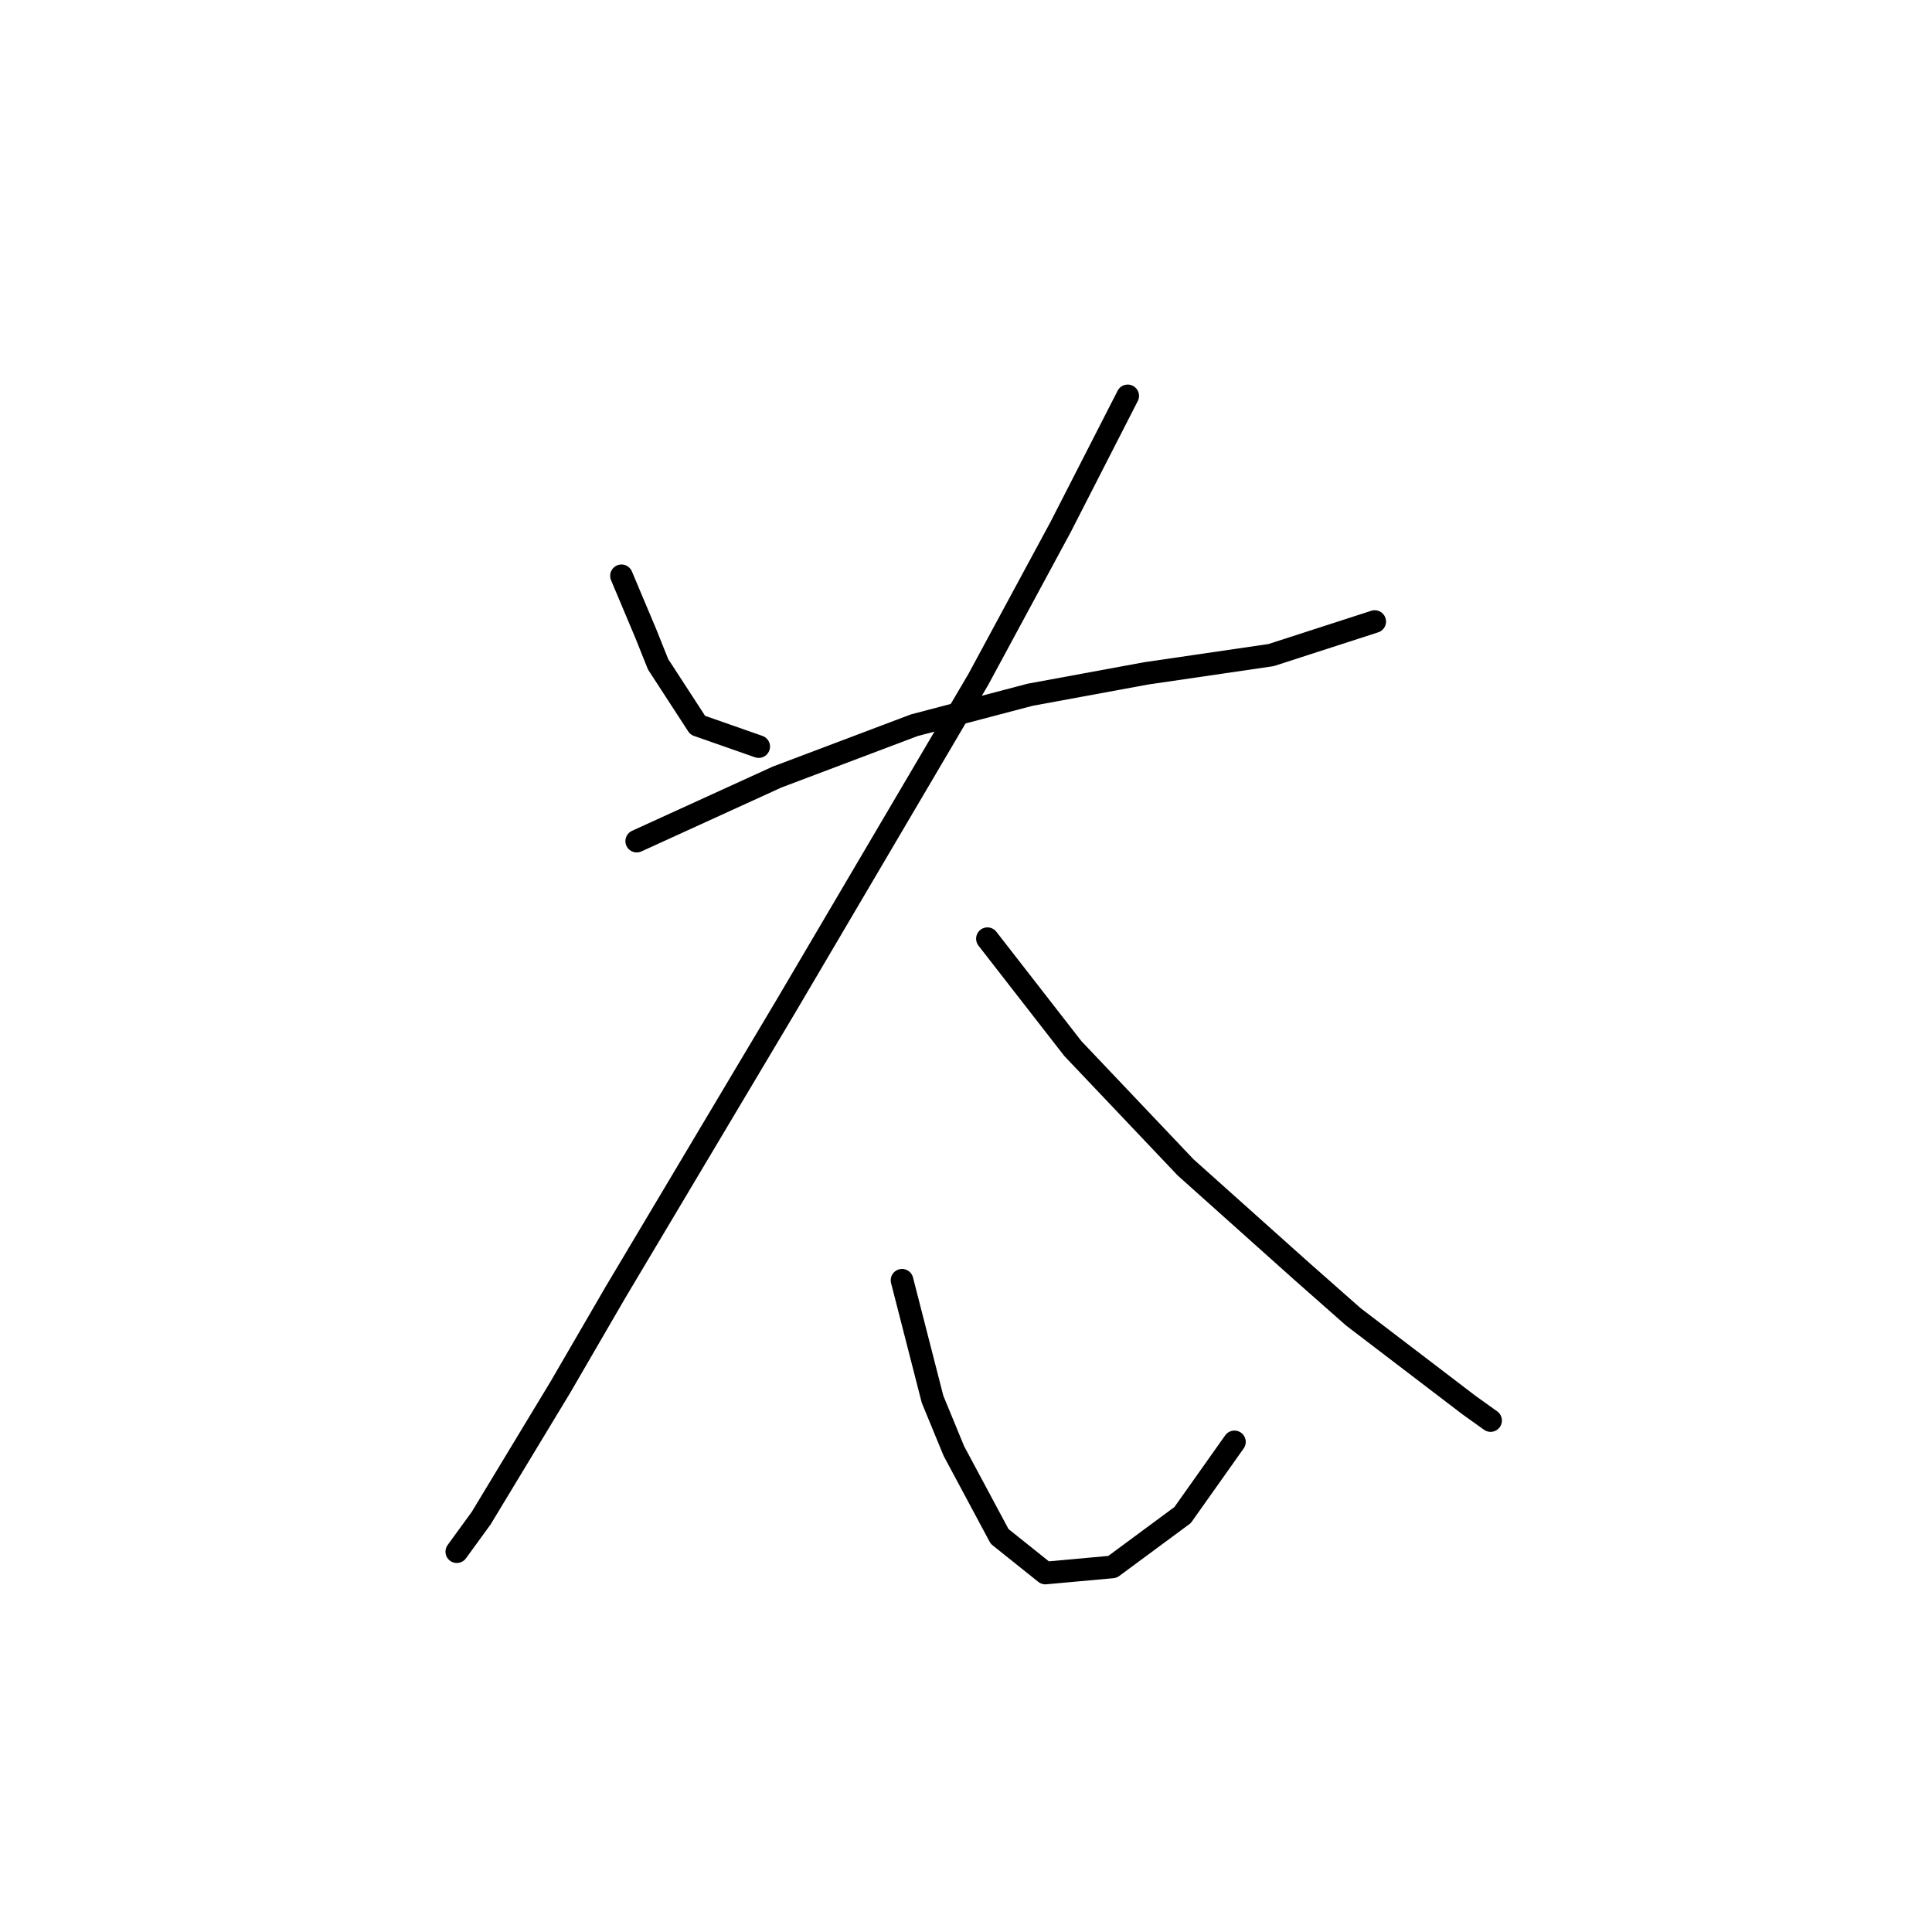 <?xml version="1.0" standalone="no"?>
    <svg width="256" height="256" xmlns="http://www.w3.org/2000/svg" version="1.1">
    <polyline stroke="black" stroke-width="3" stroke-linecap="round" fill="transparent" stroke-linejoin="round" points="82.349 76.298 85.581 83.976 87.198 88.017 92.451 96.098 100.532 98.927 100.532 98.927 " />
        <polyline stroke="black" stroke-width="3" stroke-linecap="round" fill="transparent" stroke-linejoin="round" points="149.426 52.457 140.537 69.833 129.626 90.037 104.169 133.274 81.54 171.258 74.267 183.784 63.761 201.16 60.528 205.605 60.528 205.605 " />
        <polyline stroke="black" stroke-width="3" stroke-linecap="round" fill="transparent" stroke-linejoin="round" points="84.369 111.453 102.957 102.968 121.141 96.098 136.496 92.058 151.851 89.229 168.418 86.804 182.157 82.36 182.157 82.36 " />
        <polyline stroke="black" stroke-width="3" stroke-linecap="round" fill="transparent" stroke-linejoin="round" points="130.839 124.384 142.153 138.931 157.104 154.69 172.459 168.429 179.328 174.49 194.684 186.209 197.512 188.229 197.512 188.229 " />
        <polyline stroke="black" stroke-width="3" stroke-linecap="round" fill="transparent" stroke-linejoin="round" points="119.524 169.641 123.565 185.401 126.394 192.27 132.455 203.584 138.516 208.433 147.406 207.625 156.7 200.756 163.569 191.058 163.569 191.058 " />
        </svg>